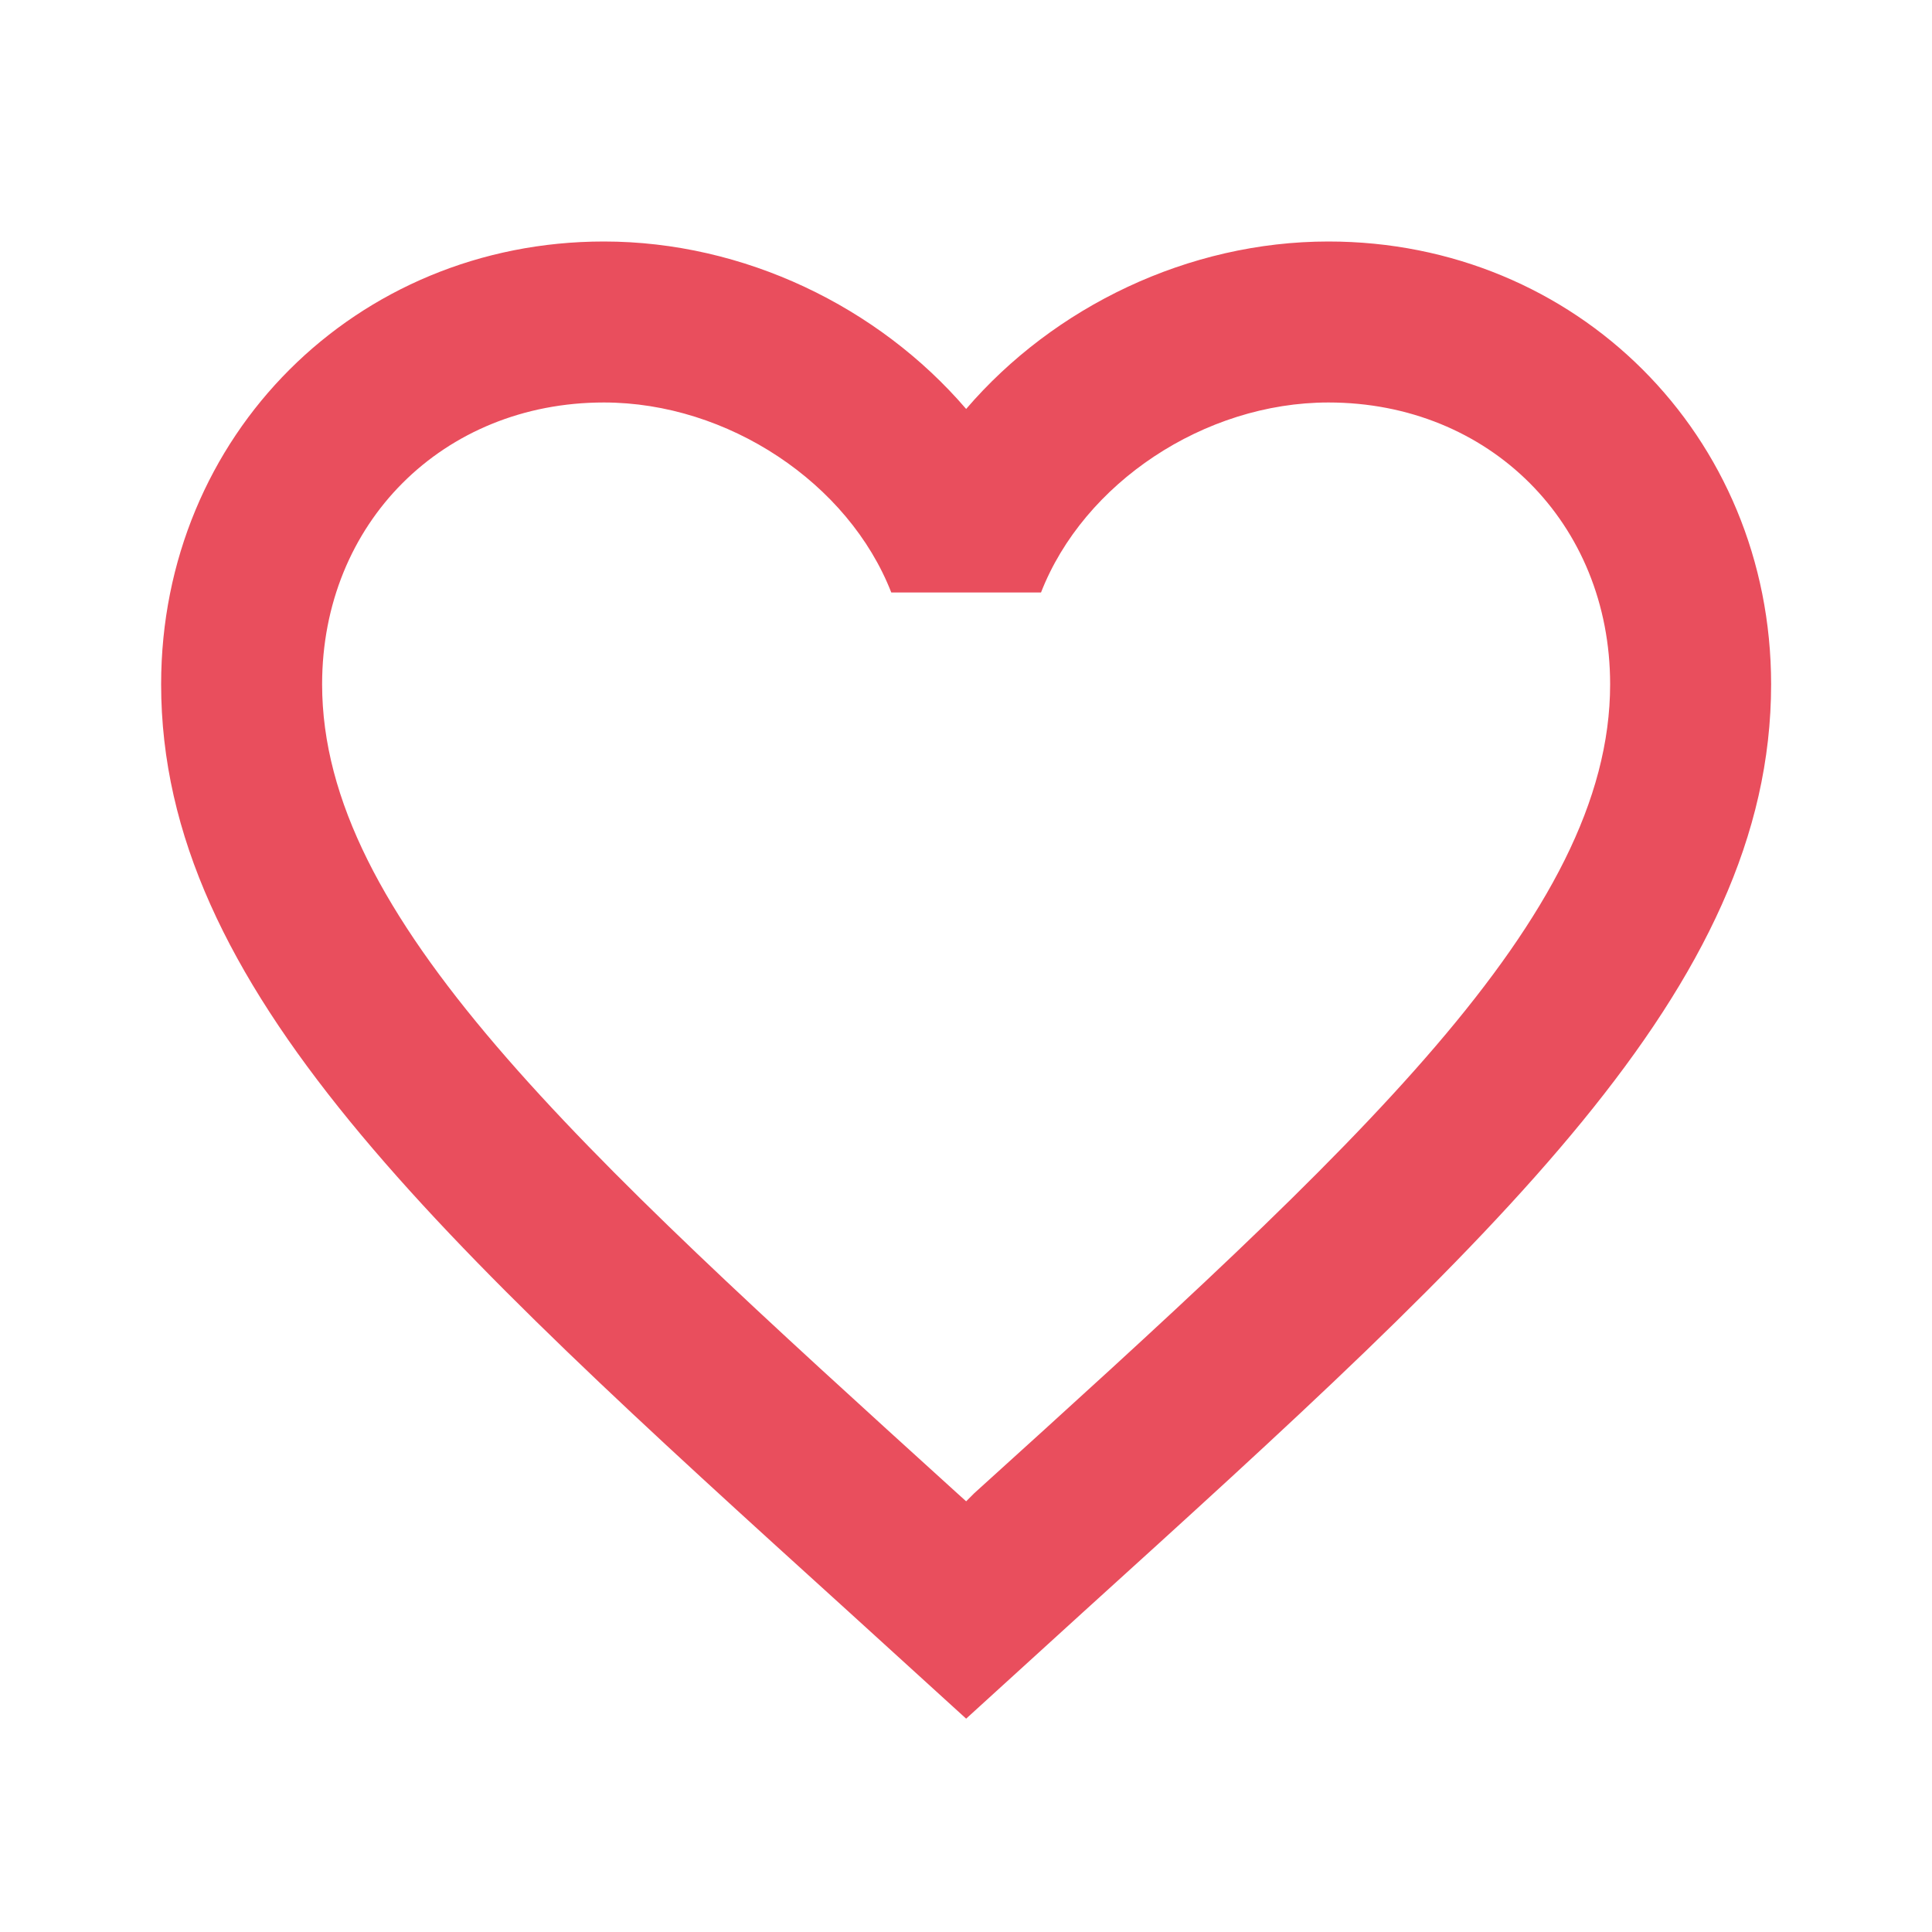 <svg width="40" height="40" viewBox="0 0 40 40" fill="none" xmlns="http://www.w3.org/2000/svg">
<path d="M20.169 30.917L20.003 31.083L19.819 30.917C11.903 23.733 6.669 18.983 6.669 14.167C6.669 10.833 9.169 8.333 12.503 8.333C15.069 8.333 17.569 10 18.453 12.267H21.553C22.436 10 24.936 8.333 27.503 8.333C30.836 8.333 33.336 10.833 33.336 14.167C33.336 18.983 28.103 23.733 20.169 30.917ZM27.503 5C24.603 5 21.819 6.35 20.003 8.467C18.186 6.35 15.403 5 12.503 5C7.369 5 3.336 9.017 3.336 14.167C3.336 20.45 9.003 25.6 17.586 33.383L20.003 35.583L22.419 33.383C31.003 25.6 36.669 20.45 36.669 14.167C36.669 9.017 32.636 5 27.503 5Z" fill="#E94E5D"/>
</svg>
